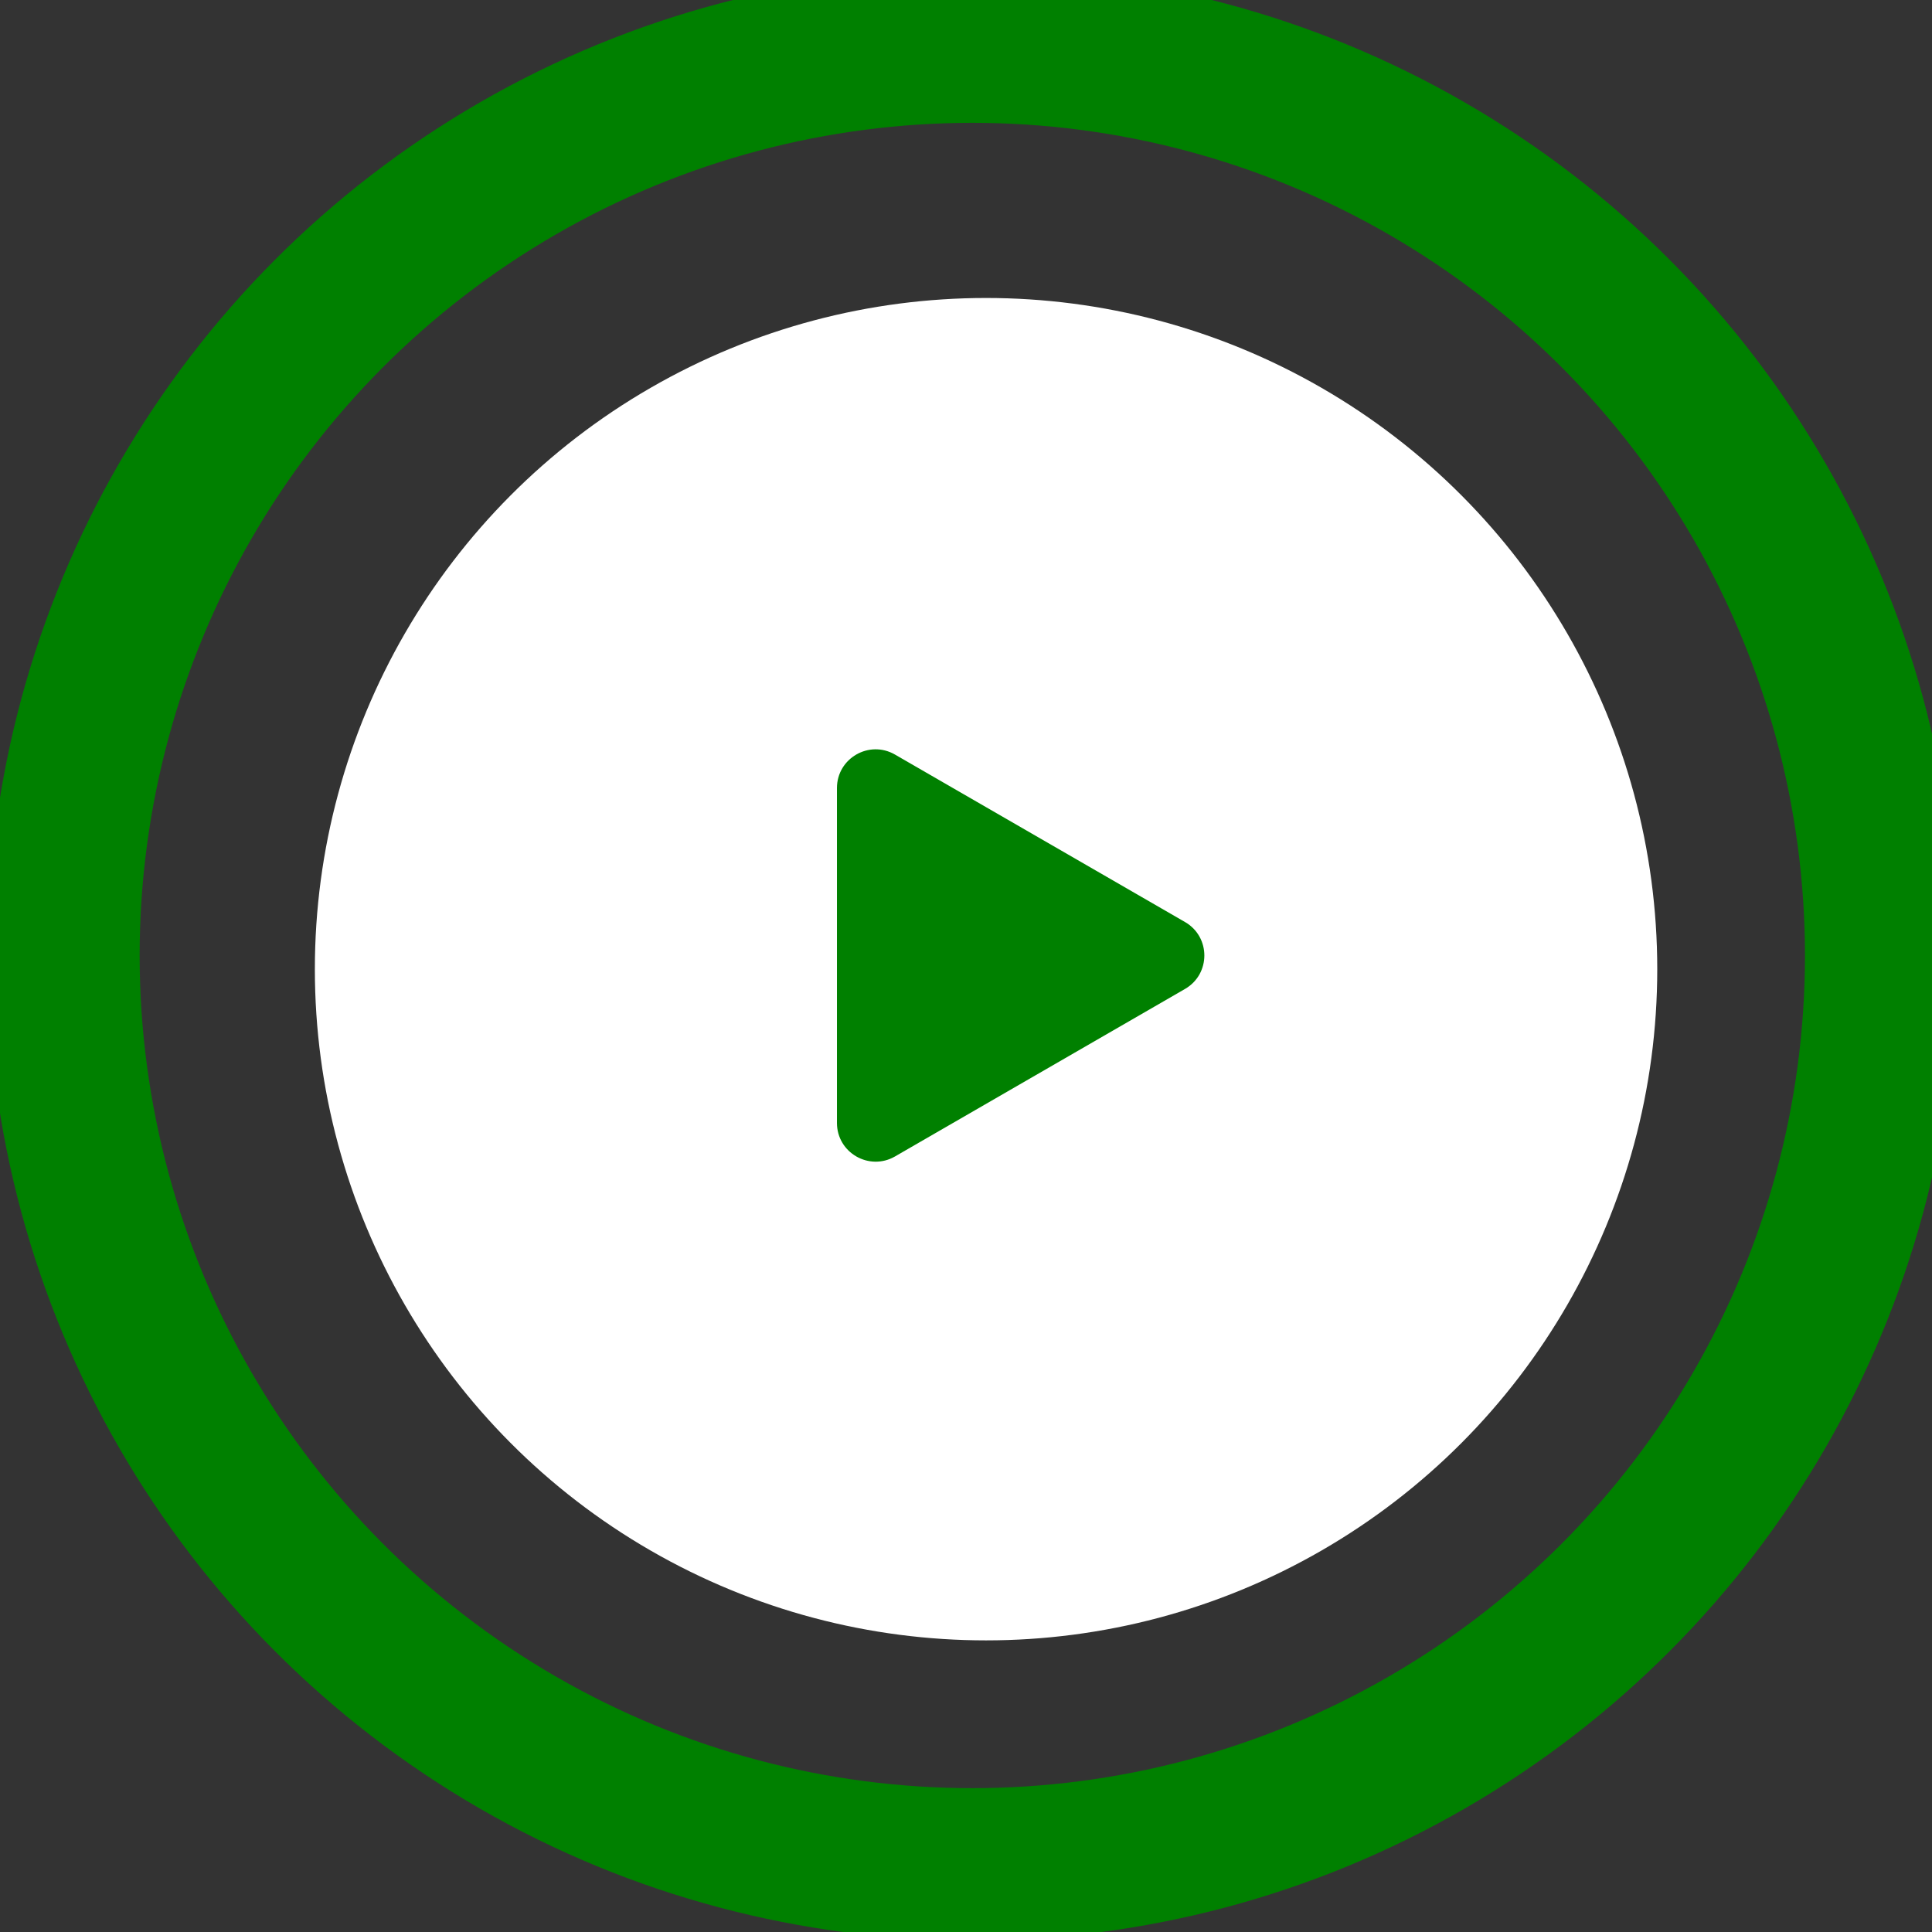 <svg width="34" height="34" viewBox="0 0 34 34" fill="none" xmlns="http://www.w3.org/2000/svg">
<rect x="0" y="0" width="34" height="34" fill="#333333" stroke="none"/>
<g id="Group 9729">
<g id="Group 1114">
<circle id="Ellipse 72" cx="17.111" cy="16.815" r="15.994" stroke="green" stroke-width="2.681"/>
</g>
<g id="Group 1115">
<circle id="Ellipse 72_2" cx="17.353" cy="17.056" r="11.812" fill="white"/>
</g>
<path id="Polygon 1" d="M20.854 16.226C21.308 16.488 21.308 17.142 20.854 17.404L15.75 20.352C15.296 20.613 14.729 20.286 14.729 19.762L14.729 13.868C14.729 13.344 15.296 13.017 15.75 13.279L20.854 16.226Z" fill="green"/>
</g>
</svg>
